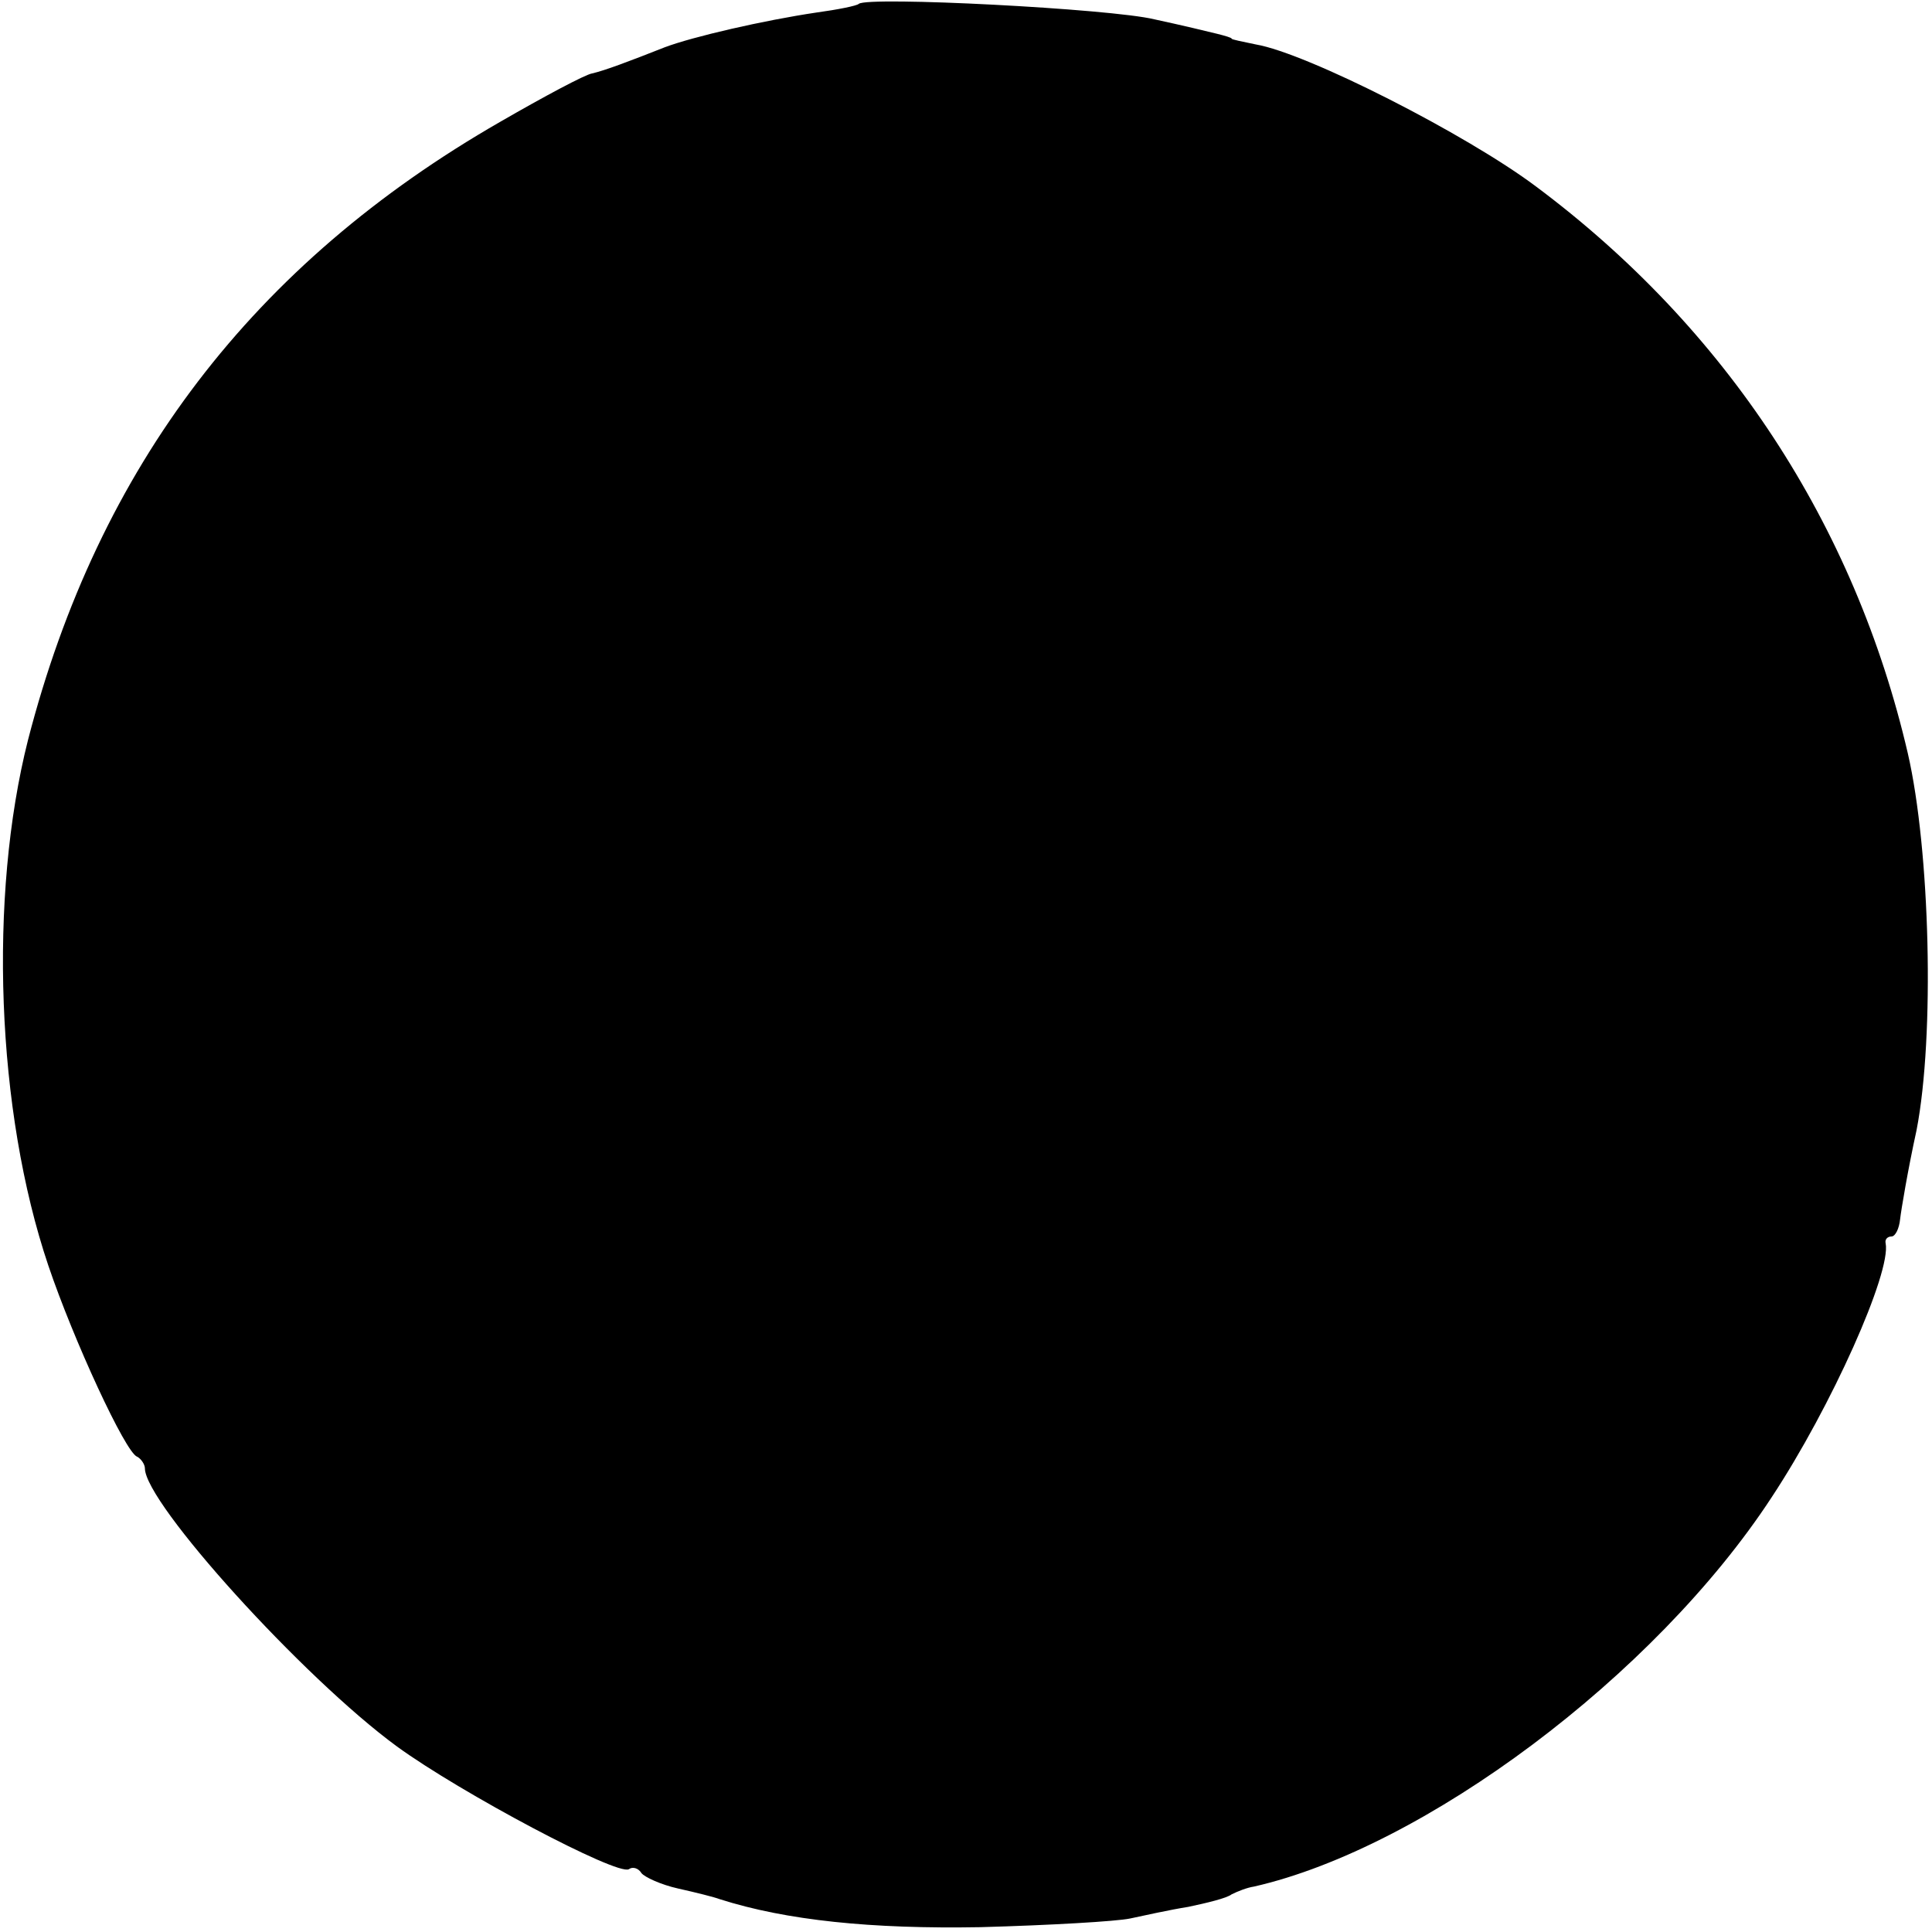 <?xml version="1.0" standalone="no"?>
<!DOCTYPE svg PUBLIC "-//W3C//DTD SVG 20010904//EN"
 "http://www.w3.org/TR/2001/REC-SVG-20010904/DTD/svg10.dtd">
<svg version="1.0" xmlns="http://www.w3.org/2000/svg"
 width="200pt" height="200pt" viewBox="0 0 200 200"
 preserveAspectRatio="xMidYMid meet">
<g transform="translate(0,200) scale(0.1,-0.1)"
fill="#000000" stroke="none">
<path d="M889 1996 c-2 -2 -22 -6 -44 -9 -54 -8 -128 -25 -157 -36 -38 -15
-62 -24 -75 -27 -7 -1 -50 -24 -95 -50 -256 -147 -416 -357 -489 -640 -41
-162 -33 -384 21 -544 26 -77 80 -194 92 -198 4 -2 8 -8 8 -12 0 -36 164 -217
261 -288 66 -48 228 -134 240 -127 4 3 10 1 13 -4 3 -4 20 -12 38 -16 18 -4
38 -9 43 -11 69 -22 157 -31 270 -29 72 2 141 6 155 9 14 3 41 9 60 12 19 4
40 9 45 13 6 3 16 7 23 8 176 40 415 218 536 403 62 94 124 233 118 263 -1 4
2 7 6 7 4 0 8 8 9 18 1 9 8 51 17 92 19 98 14 290 -9 390 -55 237 -188 440
-385 587 -72 54 -237 138 -290 147 -14 3 -25 5 -25 6 0 1 -7 3 -15 5 -8 2 -37
9 -65 15 -45 11 -297 24 -306 16z"/>
</g>
</svg>
